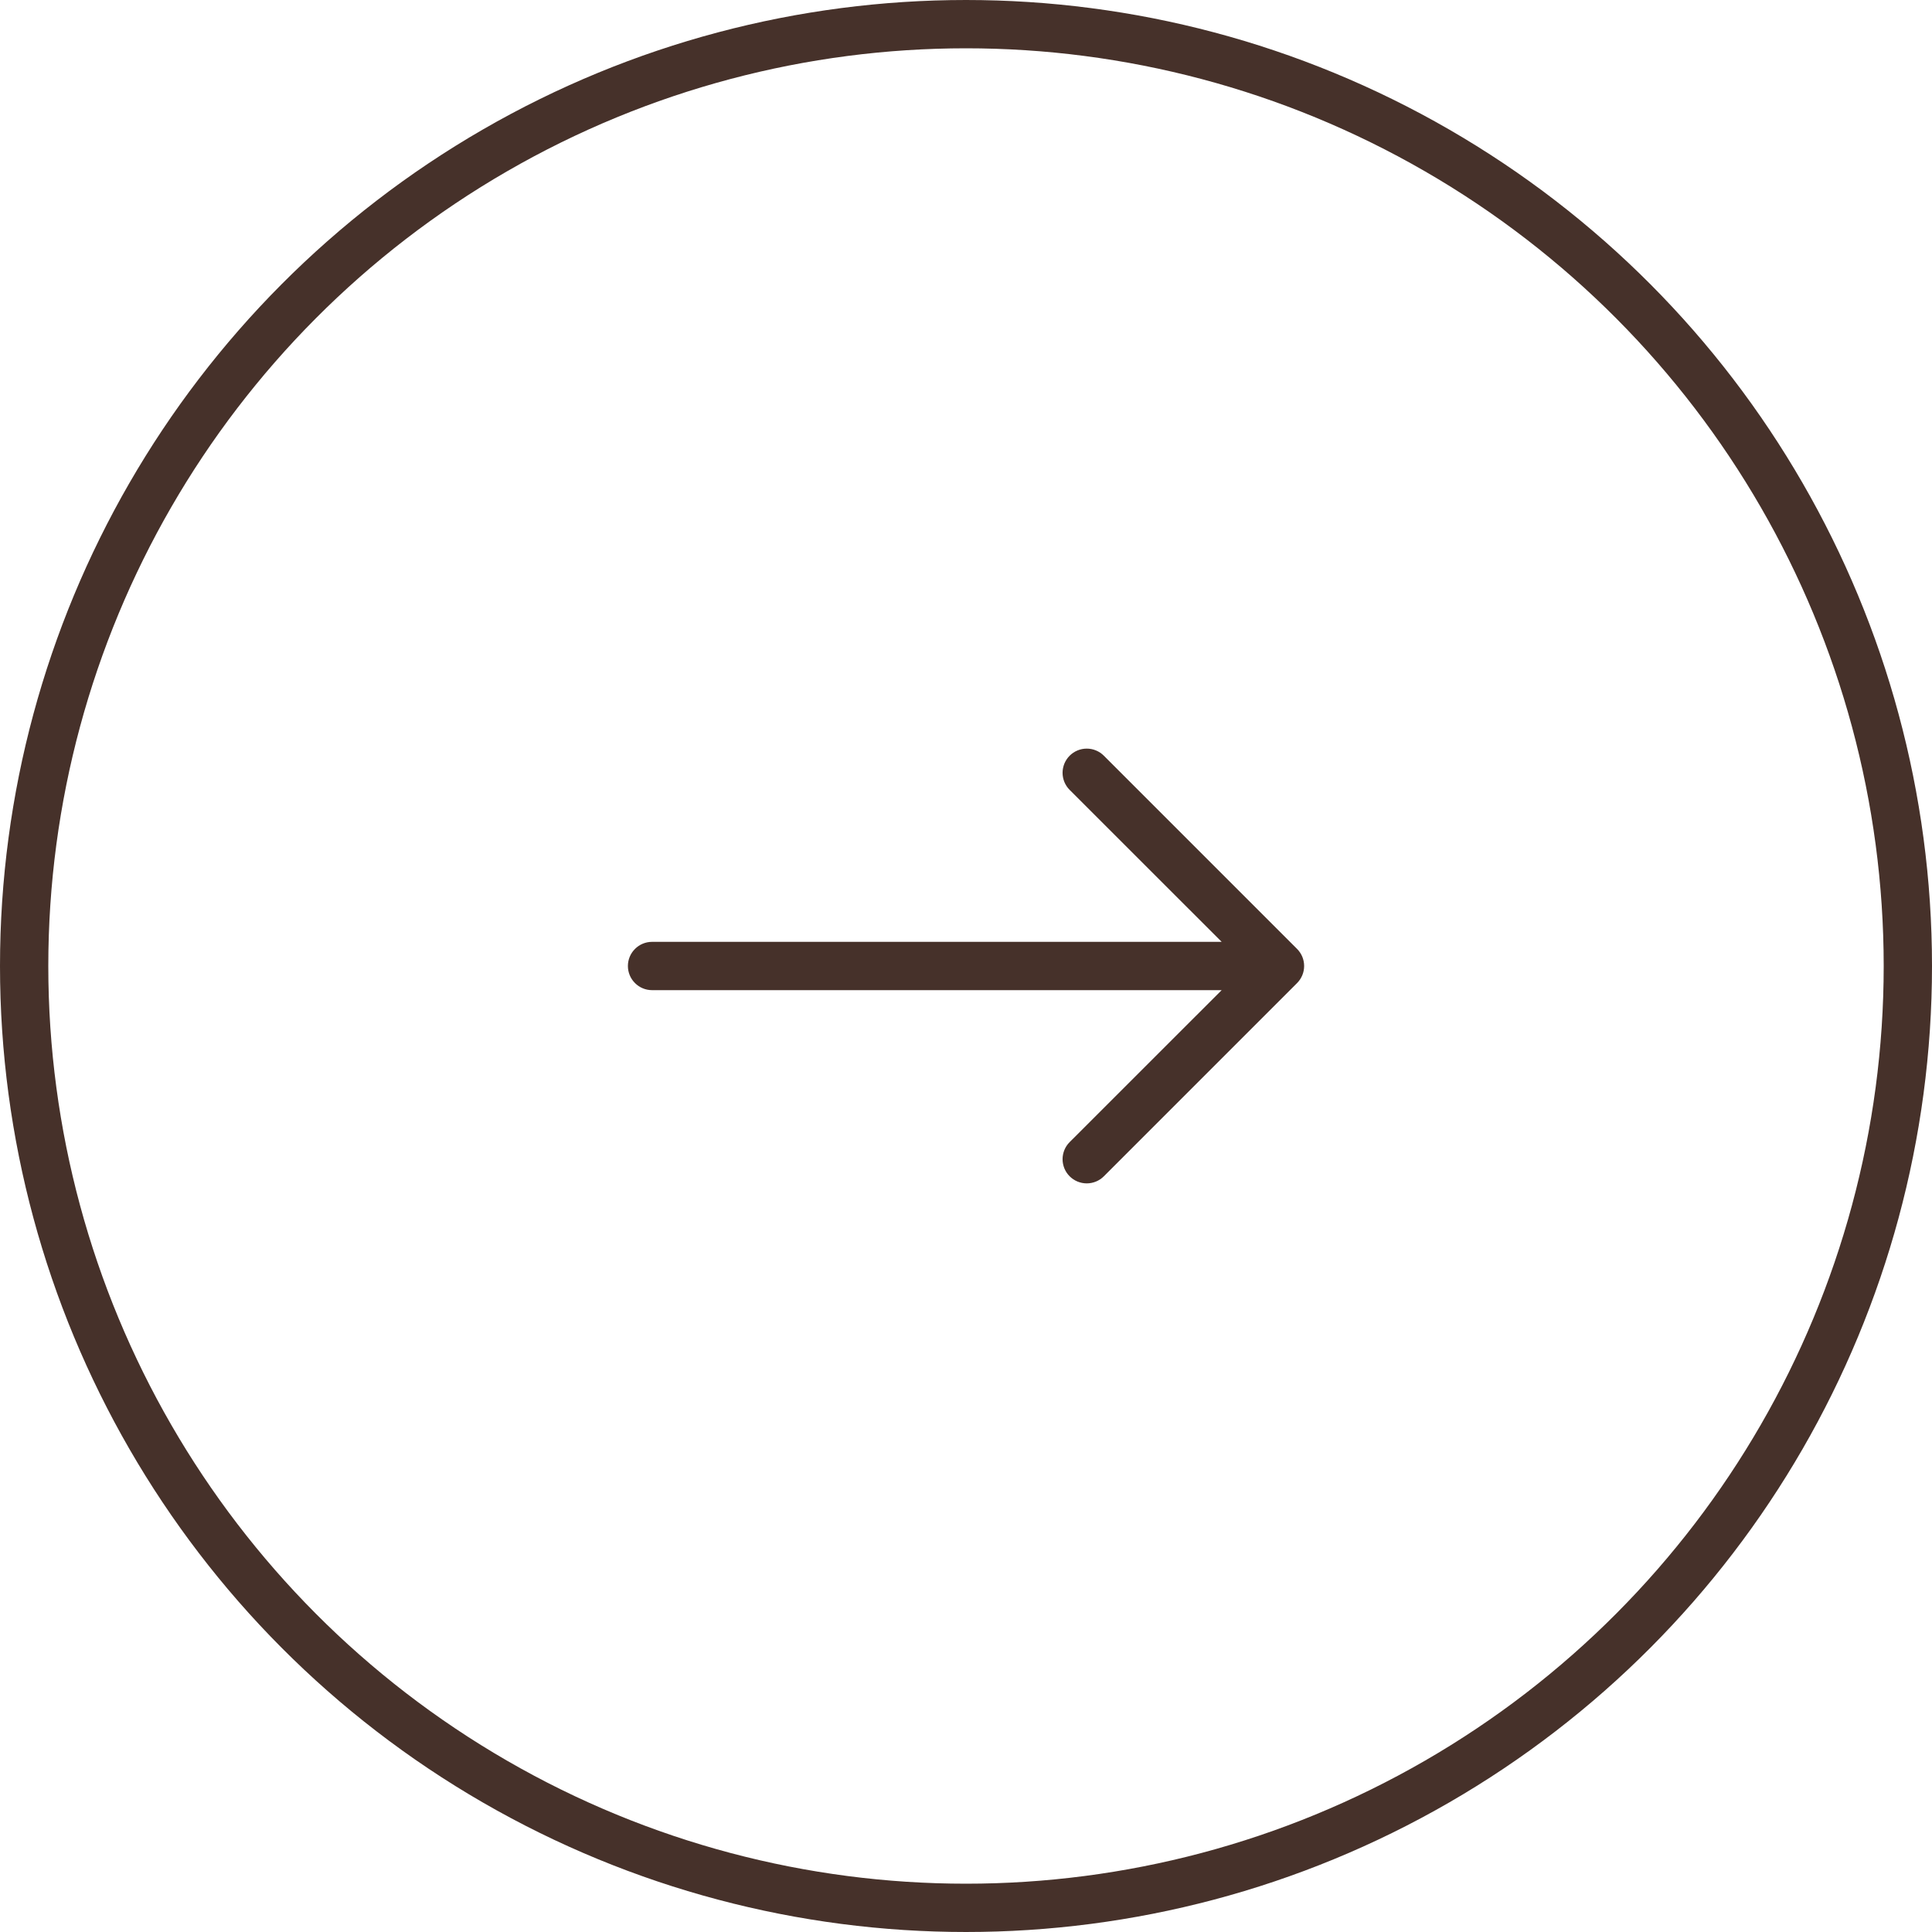 <svg width="60" height="60" viewBox="0 0 60 60" fill="none" xmlns="http://www.w3.org/2000/svg">
<circle cx="30" cy="30" r="29.25" stroke="#46312A" stroke-width="1.5"/>
<path fill-rule="evenodd" clip-rule="evenodd" d="M19.5 30C19.5 29.801 19.579 29.61 19.72 29.47C19.86 29.329 20.051 29.25 20.25 29.25H37.94L33.219 24.531C33.149 24.461 33.094 24.378 33.056 24.287C33.019 24.196 32.999 24.099 32.999 24C32.999 23.901 33.019 23.804 33.056 23.713C33.094 23.622 33.149 23.539 33.219 23.469C33.289 23.399 33.371 23.344 33.463 23.306C33.554 23.268 33.651 23.249 33.75 23.249C33.849 23.249 33.946 23.268 34.037 23.306C34.129 23.344 34.211 23.399 34.281 23.469L40.281 29.469C40.351 29.539 40.406 29.621 40.444 29.712C40.482 29.804 40.501 29.901 40.501 30C40.501 30.099 40.482 30.196 40.444 30.287C40.406 30.378 40.351 30.461 40.281 30.531L34.281 36.531C34.211 36.601 34.129 36.656 34.037 36.694C33.946 36.731 33.849 36.751 33.75 36.751C33.651 36.751 33.554 36.731 33.463 36.694C33.371 36.656 33.289 36.601 33.219 36.531C33.149 36.461 33.094 36.379 33.056 36.287C33.019 36.196 32.999 36.099 32.999 36C32.999 35.901 33.019 35.804 33.056 35.713C33.094 35.621 33.149 35.539 33.219 35.469L37.94 30.75H20.25C20.051 30.75 19.86 30.671 19.72 30.53C19.579 30.39 19.5 30.199 19.5 30Z" fill="#46312A"/>
</svg>
